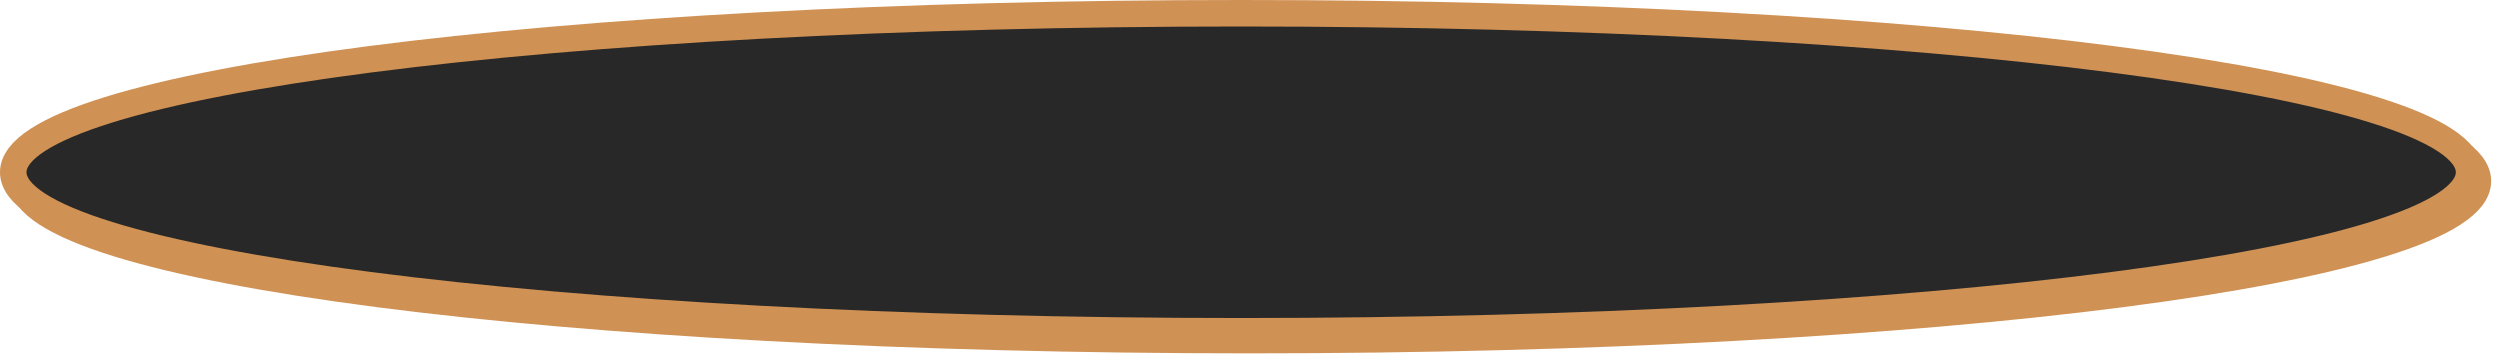 ﻿<?xml version="1.0" encoding="utf-8"?>
<svg version="1.1" xmlns:xlink="http://www.w3.org/1999/xlink" width="283px" height="41px" xmlns="http://www.w3.org/2000/svg">
  <defs>
    <filter x="40px" y="29px" width="283px" height="41px" filterUnits="userSpaceOnUse" id="filter337">
      <feOffset dx="1" dy="1" in="SourceAlpha" result="shadowOffsetInner" />
      <feGaussianBlur stdDeviation="0.5" in="shadowOffsetInner" result="shadowGaussian" />
      <feComposite in2="shadowGaussian" operator="atop" in="SourceAlpha" result="shadowComposite" />
      <feColorMatrix type="matrix" values="0 0 0 0 0.992  0 0 0 0 0.906  0 0 0 0 0.741  0 0 0 1 0  " in="shadowComposite" />
    </filter>
    <g id="widget338">
      <path d="M 180.5 31  C 258.06 31  319 38.7  319 48.5  C 319 58.3  258.06 66  180.5 66  C 102.94 66  42 58.3  42 48.5  C 42 38.7  102.94 31  180.5 31  Z " fill-rule="nonzero" fill="#282828" stroke="none" />
      <path d="M 180.5 30.5  C 258.34 30.5  319.5 38.42  319.5 48.5  C 319.5 58.58  258.34 66.5  180.5 66.5  C 102.66 66.5  41.5 58.58  41.5 48.5  C 41.5 38.42  102.66 30.5  180.5 30.5  Z " stroke-width="3" stroke="#cf9154" fill="none" />
    </g>
  </defs>
  <g transform="matrix(1 0 0 1 -40 -29 )">
    <use xlink:href="#widget338" filter="url(#filter337)" />
    <use xlink:href="#widget338" />
  </g>
</svg>